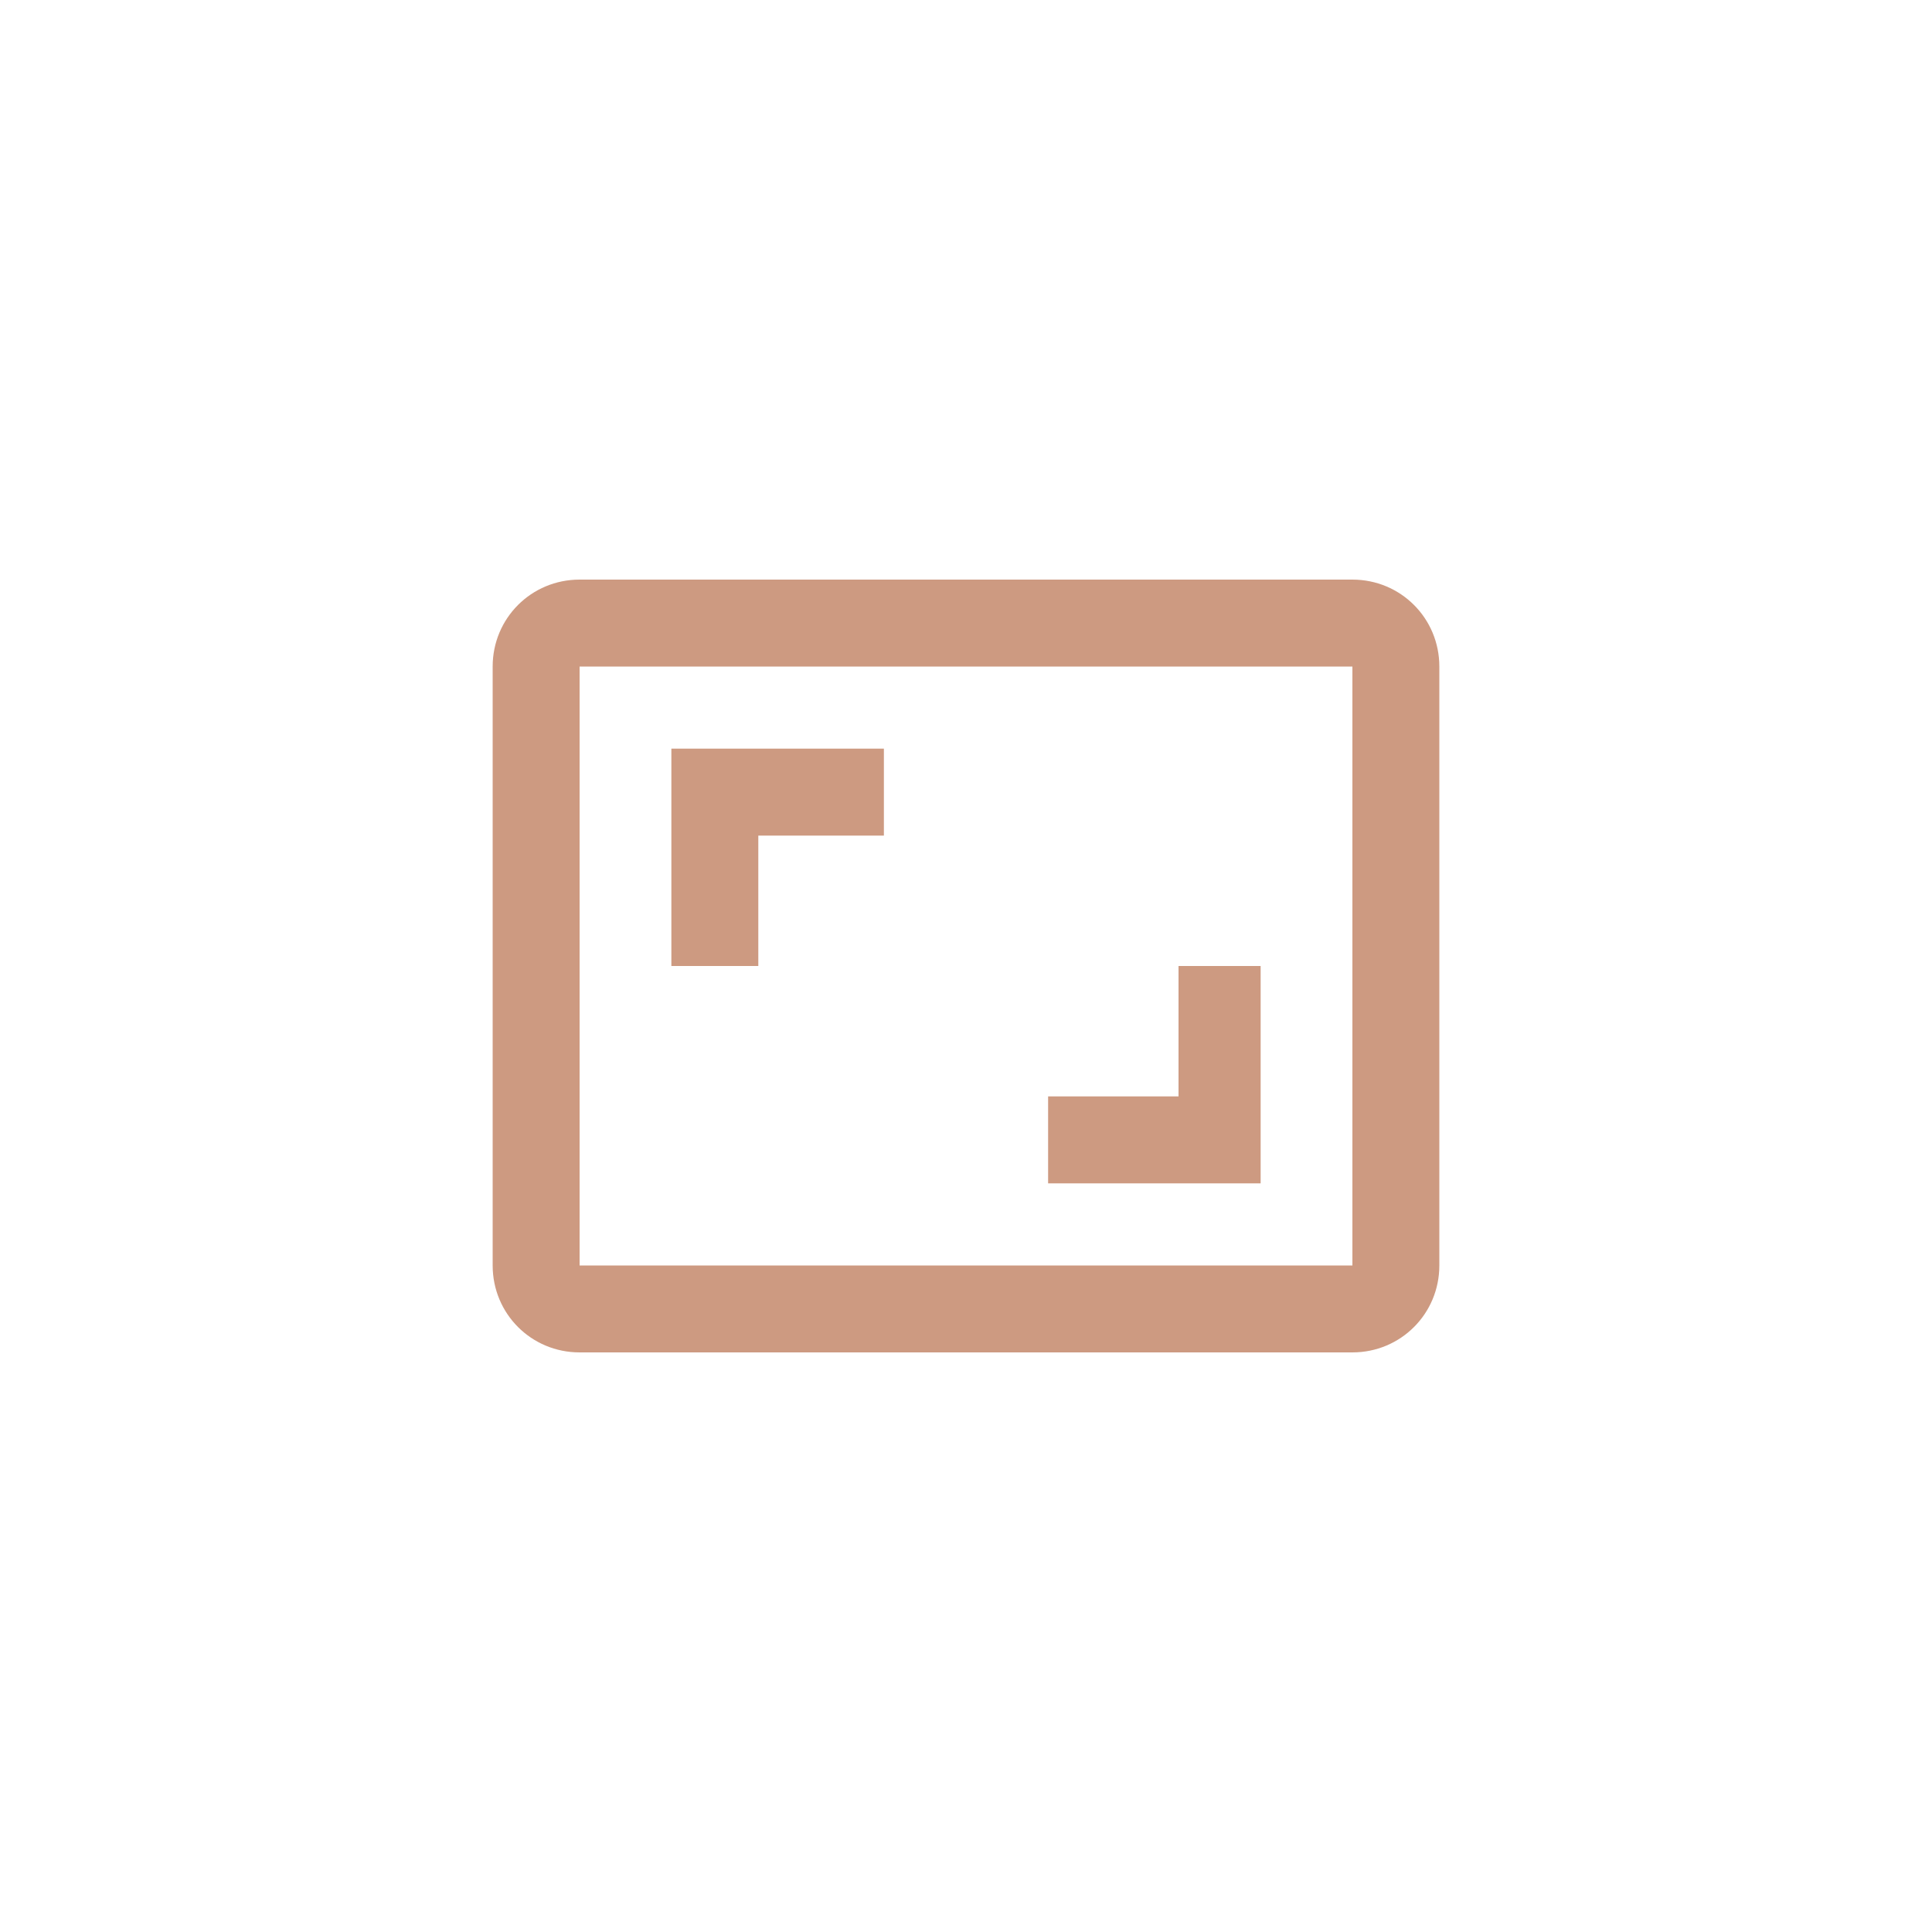 <?xml version="1.0" encoding="utf-8"?>
<!-- Generator: Adobe Illustrator 24.0.3, SVG Export Plug-In . SVG Version: 6.00 Build 0)  -->
<svg version="1.1" id="Layer_1" xmlns="http://www.w3.org/2000/svg" xmlns:xlink="http://www.w3.org/1999/xlink" x="0px" y="0px"
	 viewBox="0 0 40 40" style="enable-background:new 0 0 40 40;" xml:space="preserve">
<style type="text/css">
	.st0{fill:#CD9A81;}
</style>
<g>
	<path class="st0" d="M28,26.2H12V13.8h16V26.2z M28,12H12c-1,0-1.8,0.8-1.8,1.8v12.4c0,1,0.8,1.8,1.8,1.8h16c1,0,1.8-0.8,1.8-1.8
		V13.8C29.8,12.8,29,12,28,12z M15.6,17.3h2.7v-1.8h-4.4V20h1.8V17.3z M26.2,20h-1.8v2.7h-2.7v1.8h4.4V20z"/>
</g>
</svg>
